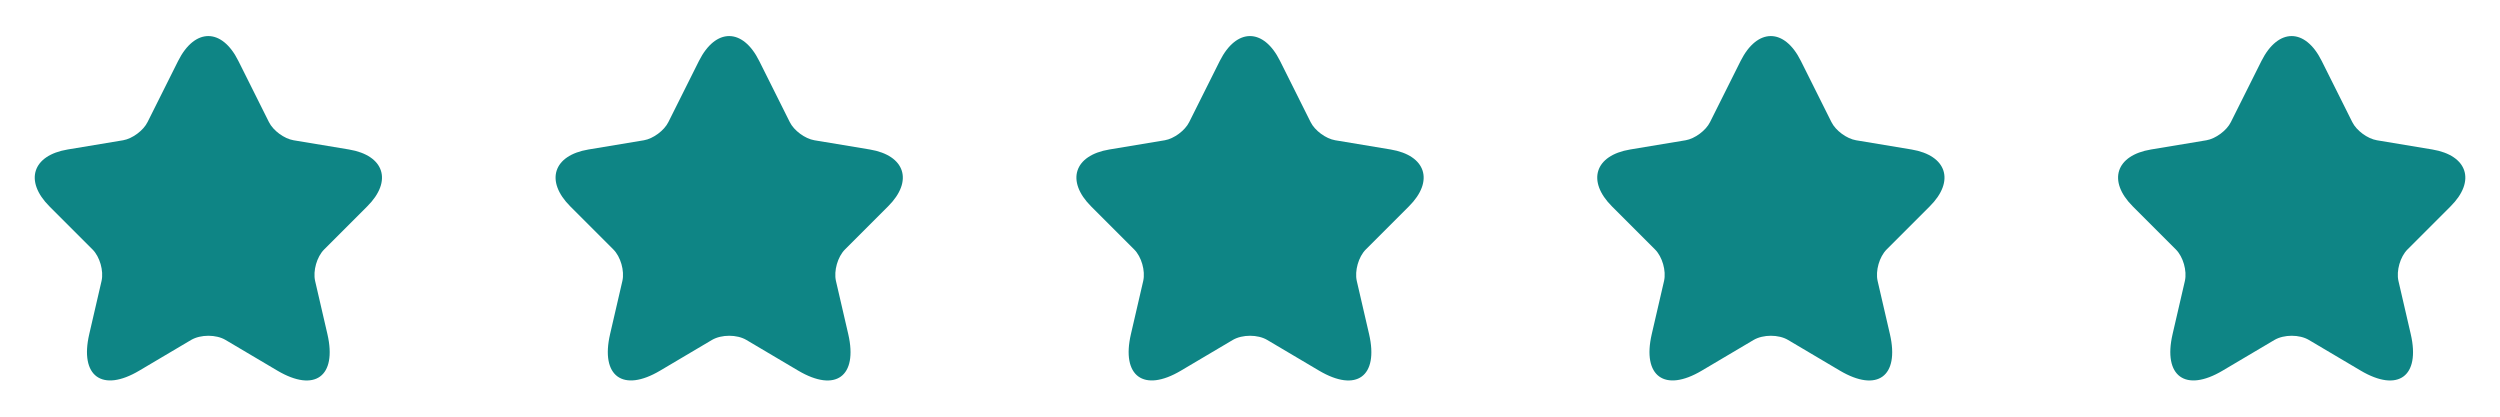 <svg width="192" height="32" viewBox="0 0 192 32" fill="none" xmlns="http://www.w3.org/2000/svg">
<path d="M18.307 4.68L20.653 9.373C20.973 10.027 21.827 10.653 22.547 10.773L26.8 11.48C29.52 11.933 30.16 13.907 28.2 15.853L24.893 19.16C24.333 19.72 24.027 20.8 24.2 21.573L25.147 25.667C25.893 28.907 24.173 30.16 21.307 28.467L17.32 26.107C16.6 25.68 15.413 25.68 14.68 26.107L10.693 28.467C7.84 30.16 6.107 28.893 6.853 25.667L7.8 21.573C7.973 20.8 7.667 19.72 7.107 19.16L3.8 15.853C1.853 13.907 2.48 11.933 5.2 11.48L9.453 10.773C10.16 10.653 11.013 10.027 11.333 9.373L13.68 4.68C14.96 2.133 17.04 2.133 18.307 4.68Z" fill="#0E8585"/>
<path d="M58.307 4.68L60.653 9.373C60.973 10.027 61.827 10.653 62.547 10.773L66.8 11.48C69.52 11.933 70.16 13.907 68.2 15.853L64.893 19.16C64.333 19.72 64.027 20.8 64.2 21.573L65.147 25.667C65.893 28.907 64.173 30.16 61.307 28.467L57.32 26.107C56.6 25.68 55.413 25.68 54.68 26.107L50.693 28.467C47.84 30.16 46.107 28.893 46.853 25.667L47.8 21.573C47.973 20.8 47.667 19.72 47.107 19.16L43.8 15.853C41.853 13.907 42.48 11.933 45.2 11.48L49.453 10.773C50.16 10.653 51.013 10.027 51.333 9.373L53.68 4.68C54.96 2.133 57.04 2.133 58.307 4.68Z" fill="#0E8585"/>
<path d="M98.307 4.68L100.653 9.373C100.973 10.027 101.827 10.653 102.547 10.773L106.8 11.48C109.52 11.933 110.16 13.907 108.2 15.853L104.893 19.16C104.333 19.72 104.027 20.8 104.2 21.573L105.147 25.667C105.893 28.907 104.173 30.16 101.307 28.467L97.32 26.107C96.6 25.68 95.413 25.68 94.68 26.107L90.693 28.467C87.84 30.16 86.107 28.893 86.853 25.667L87.8 21.573C87.973 20.8 87.667 19.72 87.107 19.16L83.8 15.853C81.853 13.907 82.48 11.933 85.2 11.48L89.453 10.773C90.16 10.653 91.013 10.027 91.333 9.373L93.68 4.68C94.96 2.133 97.04 2.133 98.307 4.68Z" fill="#0E8585"/>
<path d="M138.307 4.68L140.653 9.373C140.973 10.027 141.827 10.653 142.547 10.773L146.8 11.48C149.52 11.933 150.16 13.907 148.2 15.853L144.893 19.16C144.333 19.72 144.027 20.8 144.2 21.573L145.147 25.667C145.893 28.907 144.173 30.16 141.307 28.467L137.32 26.107C136.6 25.68 135.413 25.68 134.68 26.107L130.693 28.467C127.84 30.16 126.107 28.893 126.853 25.667L127.8 21.573C127.973 20.8 127.667 19.72 127.107 19.16L123.8 15.853C121.853 13.907 122.48 11.933 125.2 11.48L129.453 10.773C130.16 10.653 131.013 10.027 131.333 9.373L133.68 4.68C134.96 2.133 137.04 2.133 138.307 4.68Z" fill="#0E8585"/>
<path d="M178.307 4.68L180.653 9.373C180.973 10.027 181.827 10.653 182.547 10.773L186.8 11.48C189.52 11.933 190.16 13.907 188.2 15.853L184.893 19.16C184.333 19.72 184.027 20.8 184.2 21.573L185.147 25.667C185.893 28.907 184.173 30.16 181.307 28.467L177.32 26.107C176.6 25.68 175.413 25.68 174.68 26.107L170.693 28.467C167.84 30.16 166.107 28.893 166.853 25.667L167.8 21.573C167.973 20.8 167.667 19.72 167.107 19.16L163.8 15.853C161.853 13.907 162.48 11.933 165.2 11.48L169.453 10.773C170.16 10.653 171.013 10.027 171.333 9.373L173.68 4.68C174.96 2.133 177.04 2.133 178.307 4.68Z" fill="#0E8585"/>
</svg>
